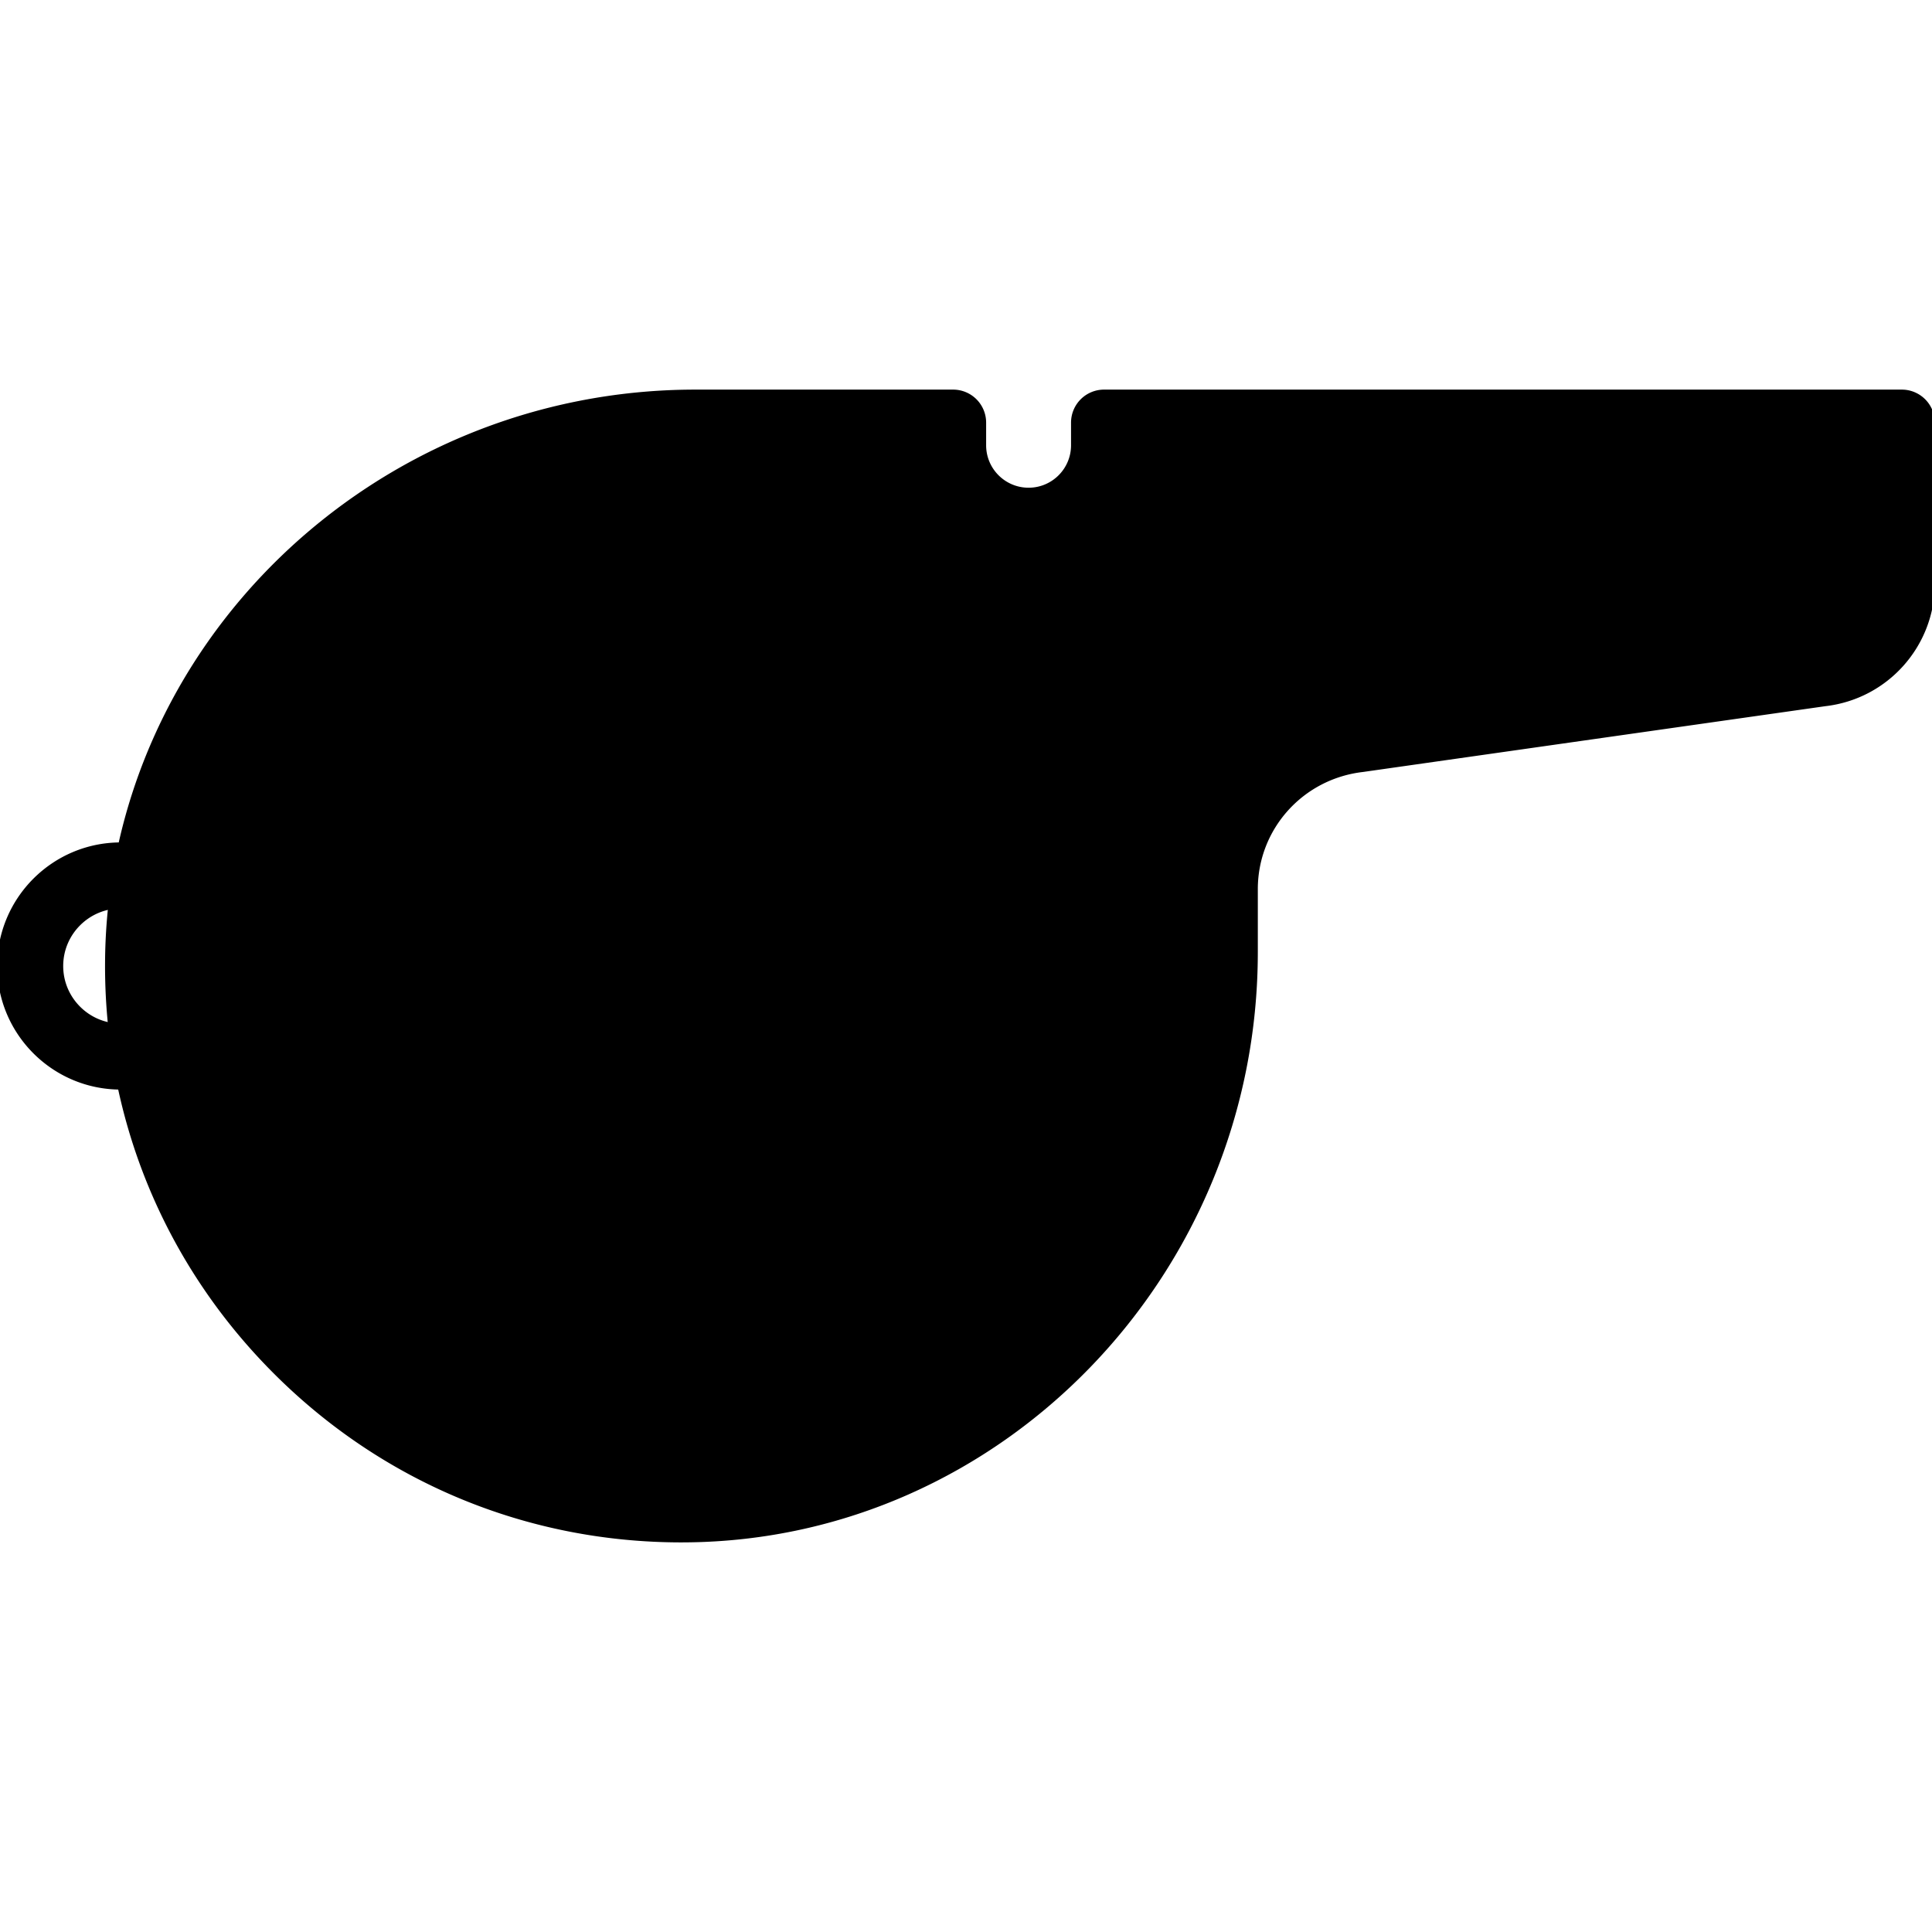 <svg xmlns="http://www.w3.org/2000/svg" viewBox="0 0 512 512" xml:space="preserve" fill="currentColor" stroke-width="1.5" stroke="currentColor">
  <path d="M32 288c-17.648 0-32-14.352-32-32s14.352-32 32-32c2.977 0 5.922.406 8.742 1.211 4.25 1.211 6.719 5.633 5.508 9.883-1.203 4.266-5.672 6.734-9.883 5.508A15.991 15.991 0 0 0 32 240c-8.82 0-16 7.18-16 16s7.18 16 16 16c1.461 0 2.906-.195 4.289-.578a7.98 7.98 0 0 1 9.852 5.555c1.188 4.258-1.297 8.672-5.555 9.852A31.8 31.8 0 0 1 32 288z"/>
  <path d="M504 104H292.586a8 8 0 0 0-8 8v6c0 6.627-5.373 12-12 12s-12-5.373-12-12v-6a8 8 0 0 0-8-8h-68.297c-85.148 0-154.992 67.602-155.695 150.687-.344 41.109 15.461 79.742 44.516 108.789C101.844 392.219 139.961 408 180.57 408c.445 0 .883-.008 1.328-.008 83.086-.703 150.687-70.547 150.687-155.695v-16.648c0-16.258 12.18-29.922 28.539-31.813l122.539-17.437C499.82 184.531 512 170.867 512 154.609V112a8 8 0 0 0-8-8z"/>
  <path d="M180.586 360c-57.344 0-104-46.656-104-104s46.656-104 104-104 104 46.656 104 104-46.656 104-104 104zm0-184c-44.115 0-80 35.885-80 80s35.885 80 80 80 80-35.885 80-80-35.886-80-80-80z"/>
  <path d="M260.586 256c0 44.114-35.885 80-80 80v24c57.344 0 104-46.656 104-104s-46.656-104-104-104v24c44.115 0 80 35.885 80 80z"/>
</svg>
